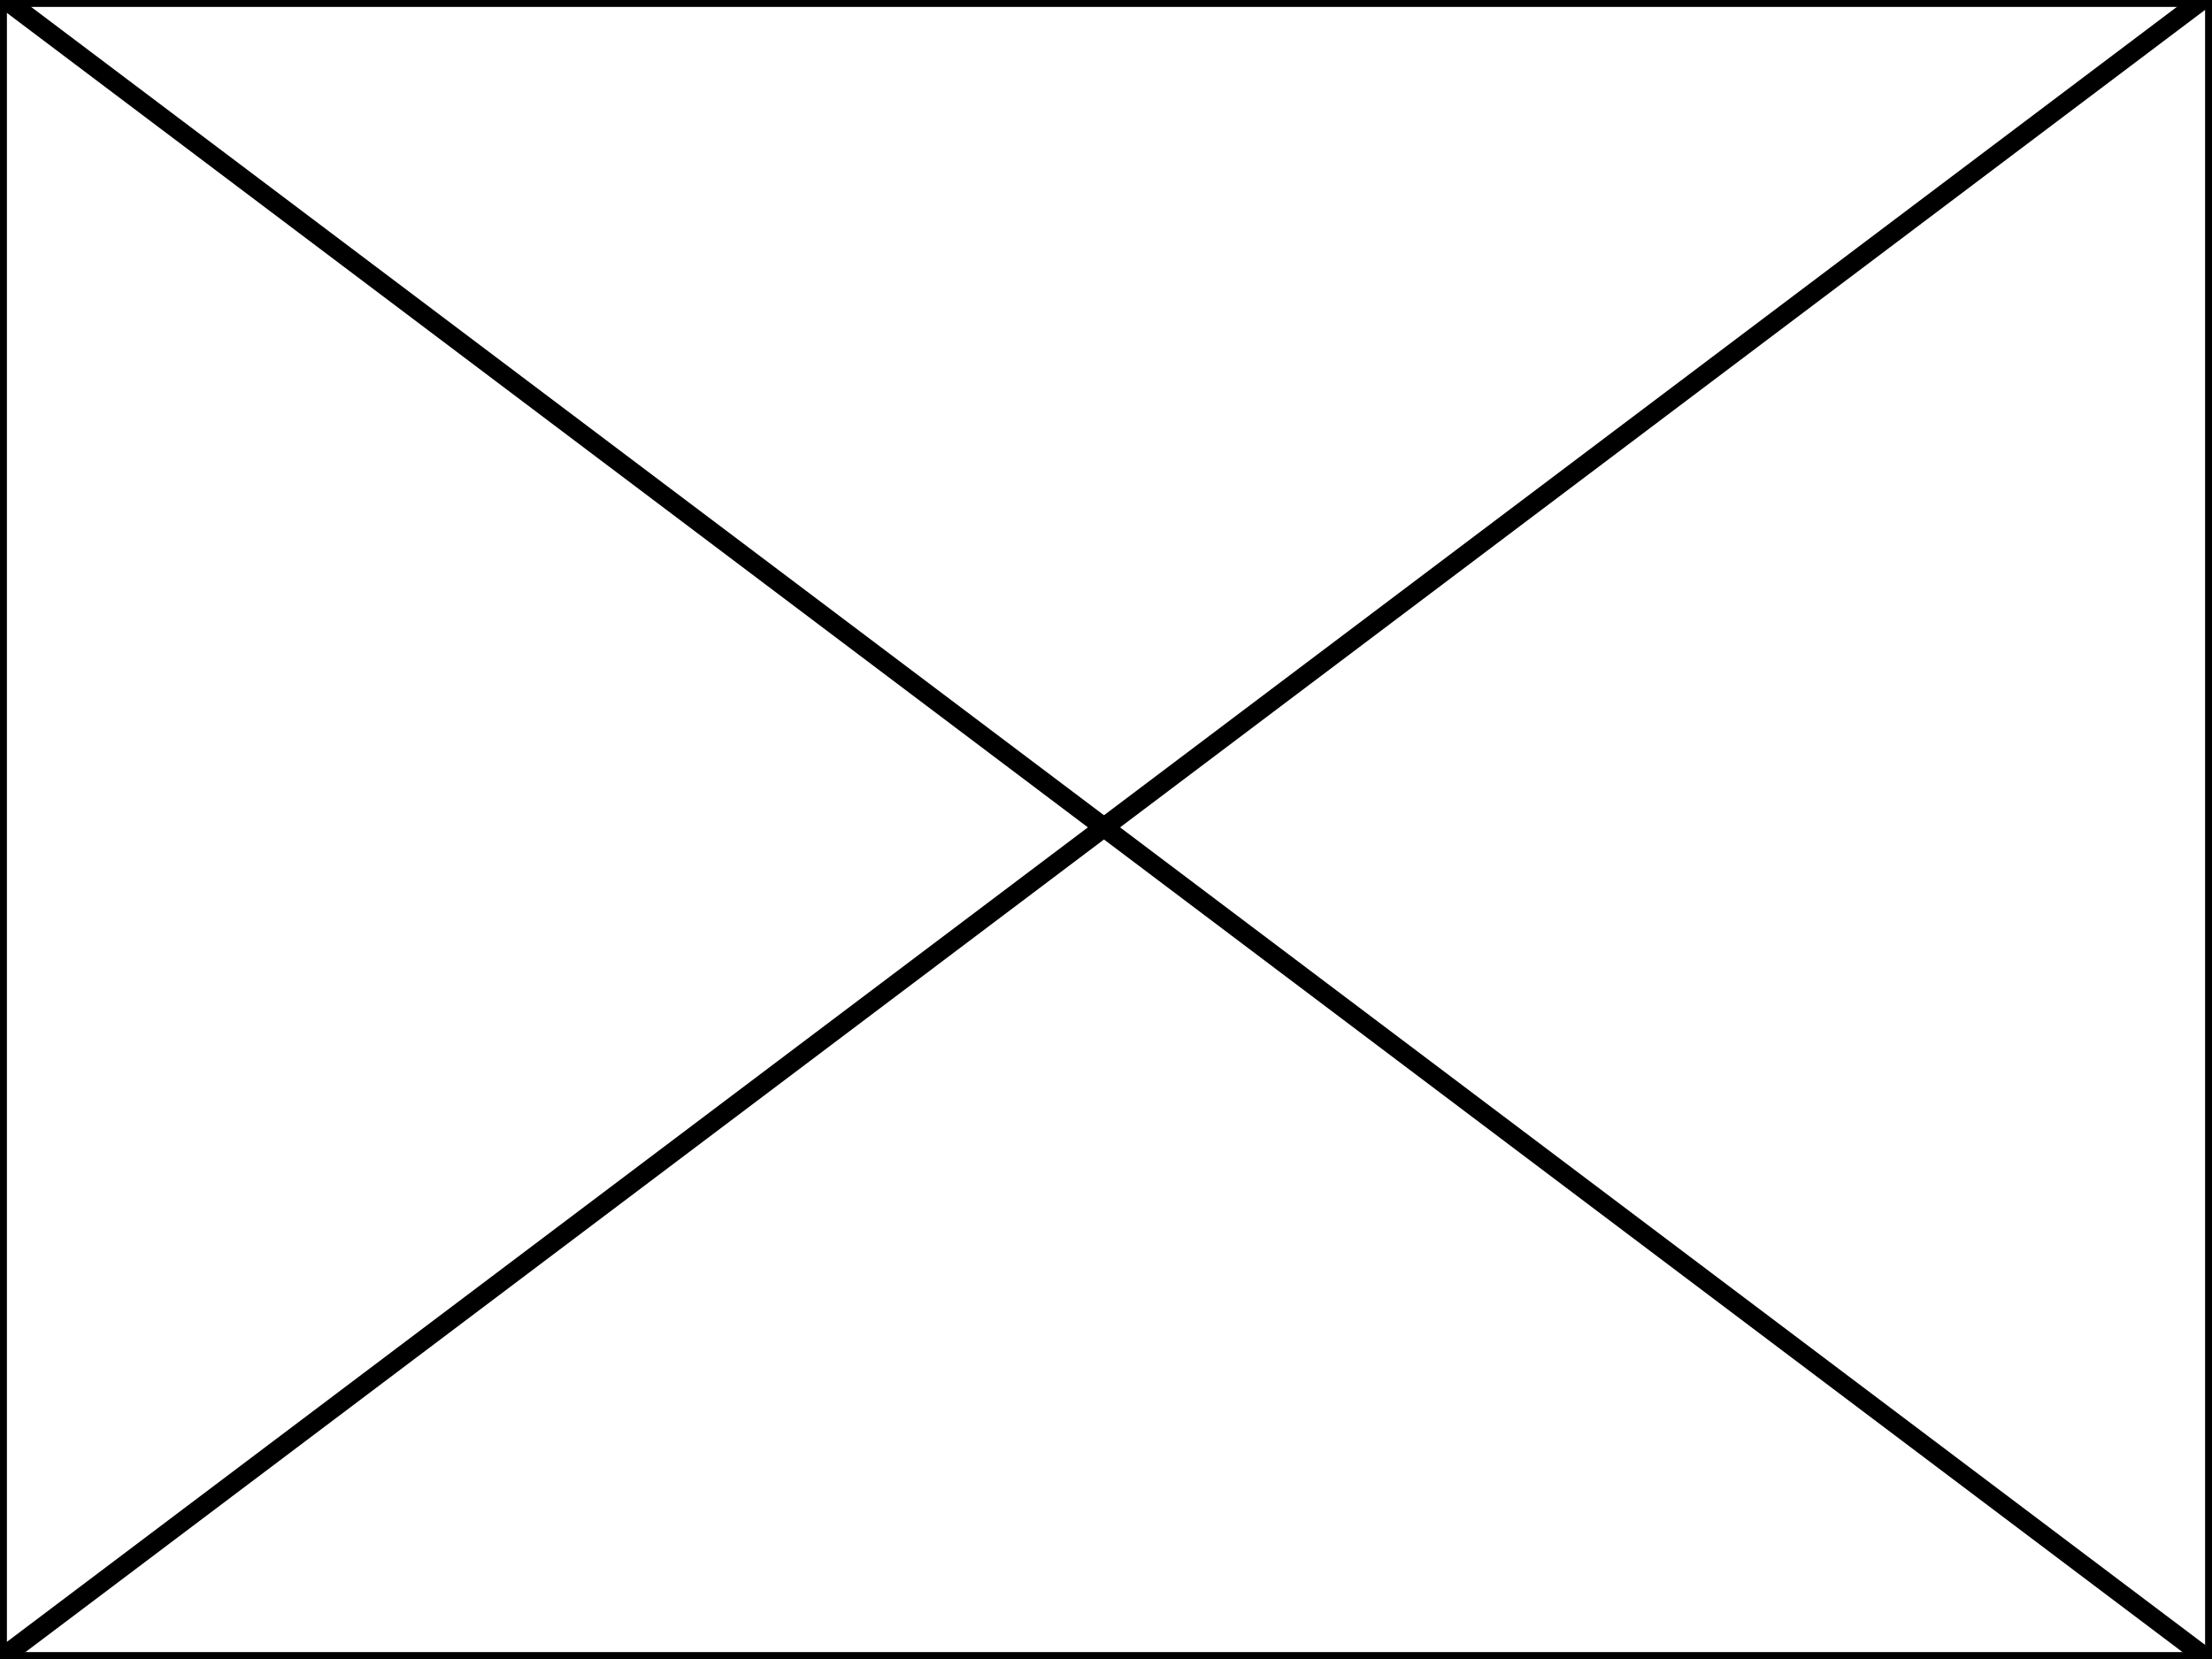 <?xml version="1.0" encoding="utf-8"?>
<!-- Generator: Adobe Illustrator 22.0.0, SVG Export Plug-In . SVG Version: 6.00 Build 0)  -->
<svg version="1.1"
	 id="svg378" xmlns:cc="http://creativecommons.org/ns#" xmlns:dc="http://purl.org/dc/elements/1.1/" xmlns:rdf="http://www.w3.org/1999/02/22-rdf-syntax-ns#"
	 xmlns="http://www.w3.org/2000/svg" xmlns:xlink="http://www.w3.org/1999/xlink" x="0px" y="0px" viewBox="0 0 640 480"
	 style="enable-background:new 0 0 640 480;" xml:space="preserve">
<style type="text/css">
	.st0{stroke:#000000;stroke-width:5;stroke-miterlimit:10;}
</style>
<rect id="rect171" y="478" width="640" height="2"/>
<rect id="rect255" x="-158.2" y="248.7" transform="matrix(0.799 -0.602 0.602 0.799 -88.094 234.526)" class="st0" width="929.5" height="0.6"/>
<rect id="rect2988" width="2" height="480"/>
<rect id="rect2990" x="638" width="2" height="480"/>
<rect id="rect2994" width="640" height="2"/>
<rect id="rect255_1_" x="288.2" y="-248.6" transform="matrix(0.602 -0.799 0.799 0.602 -57.762 316.567)" class="st0" width="0.6" height="929.5"/>
</svg>
